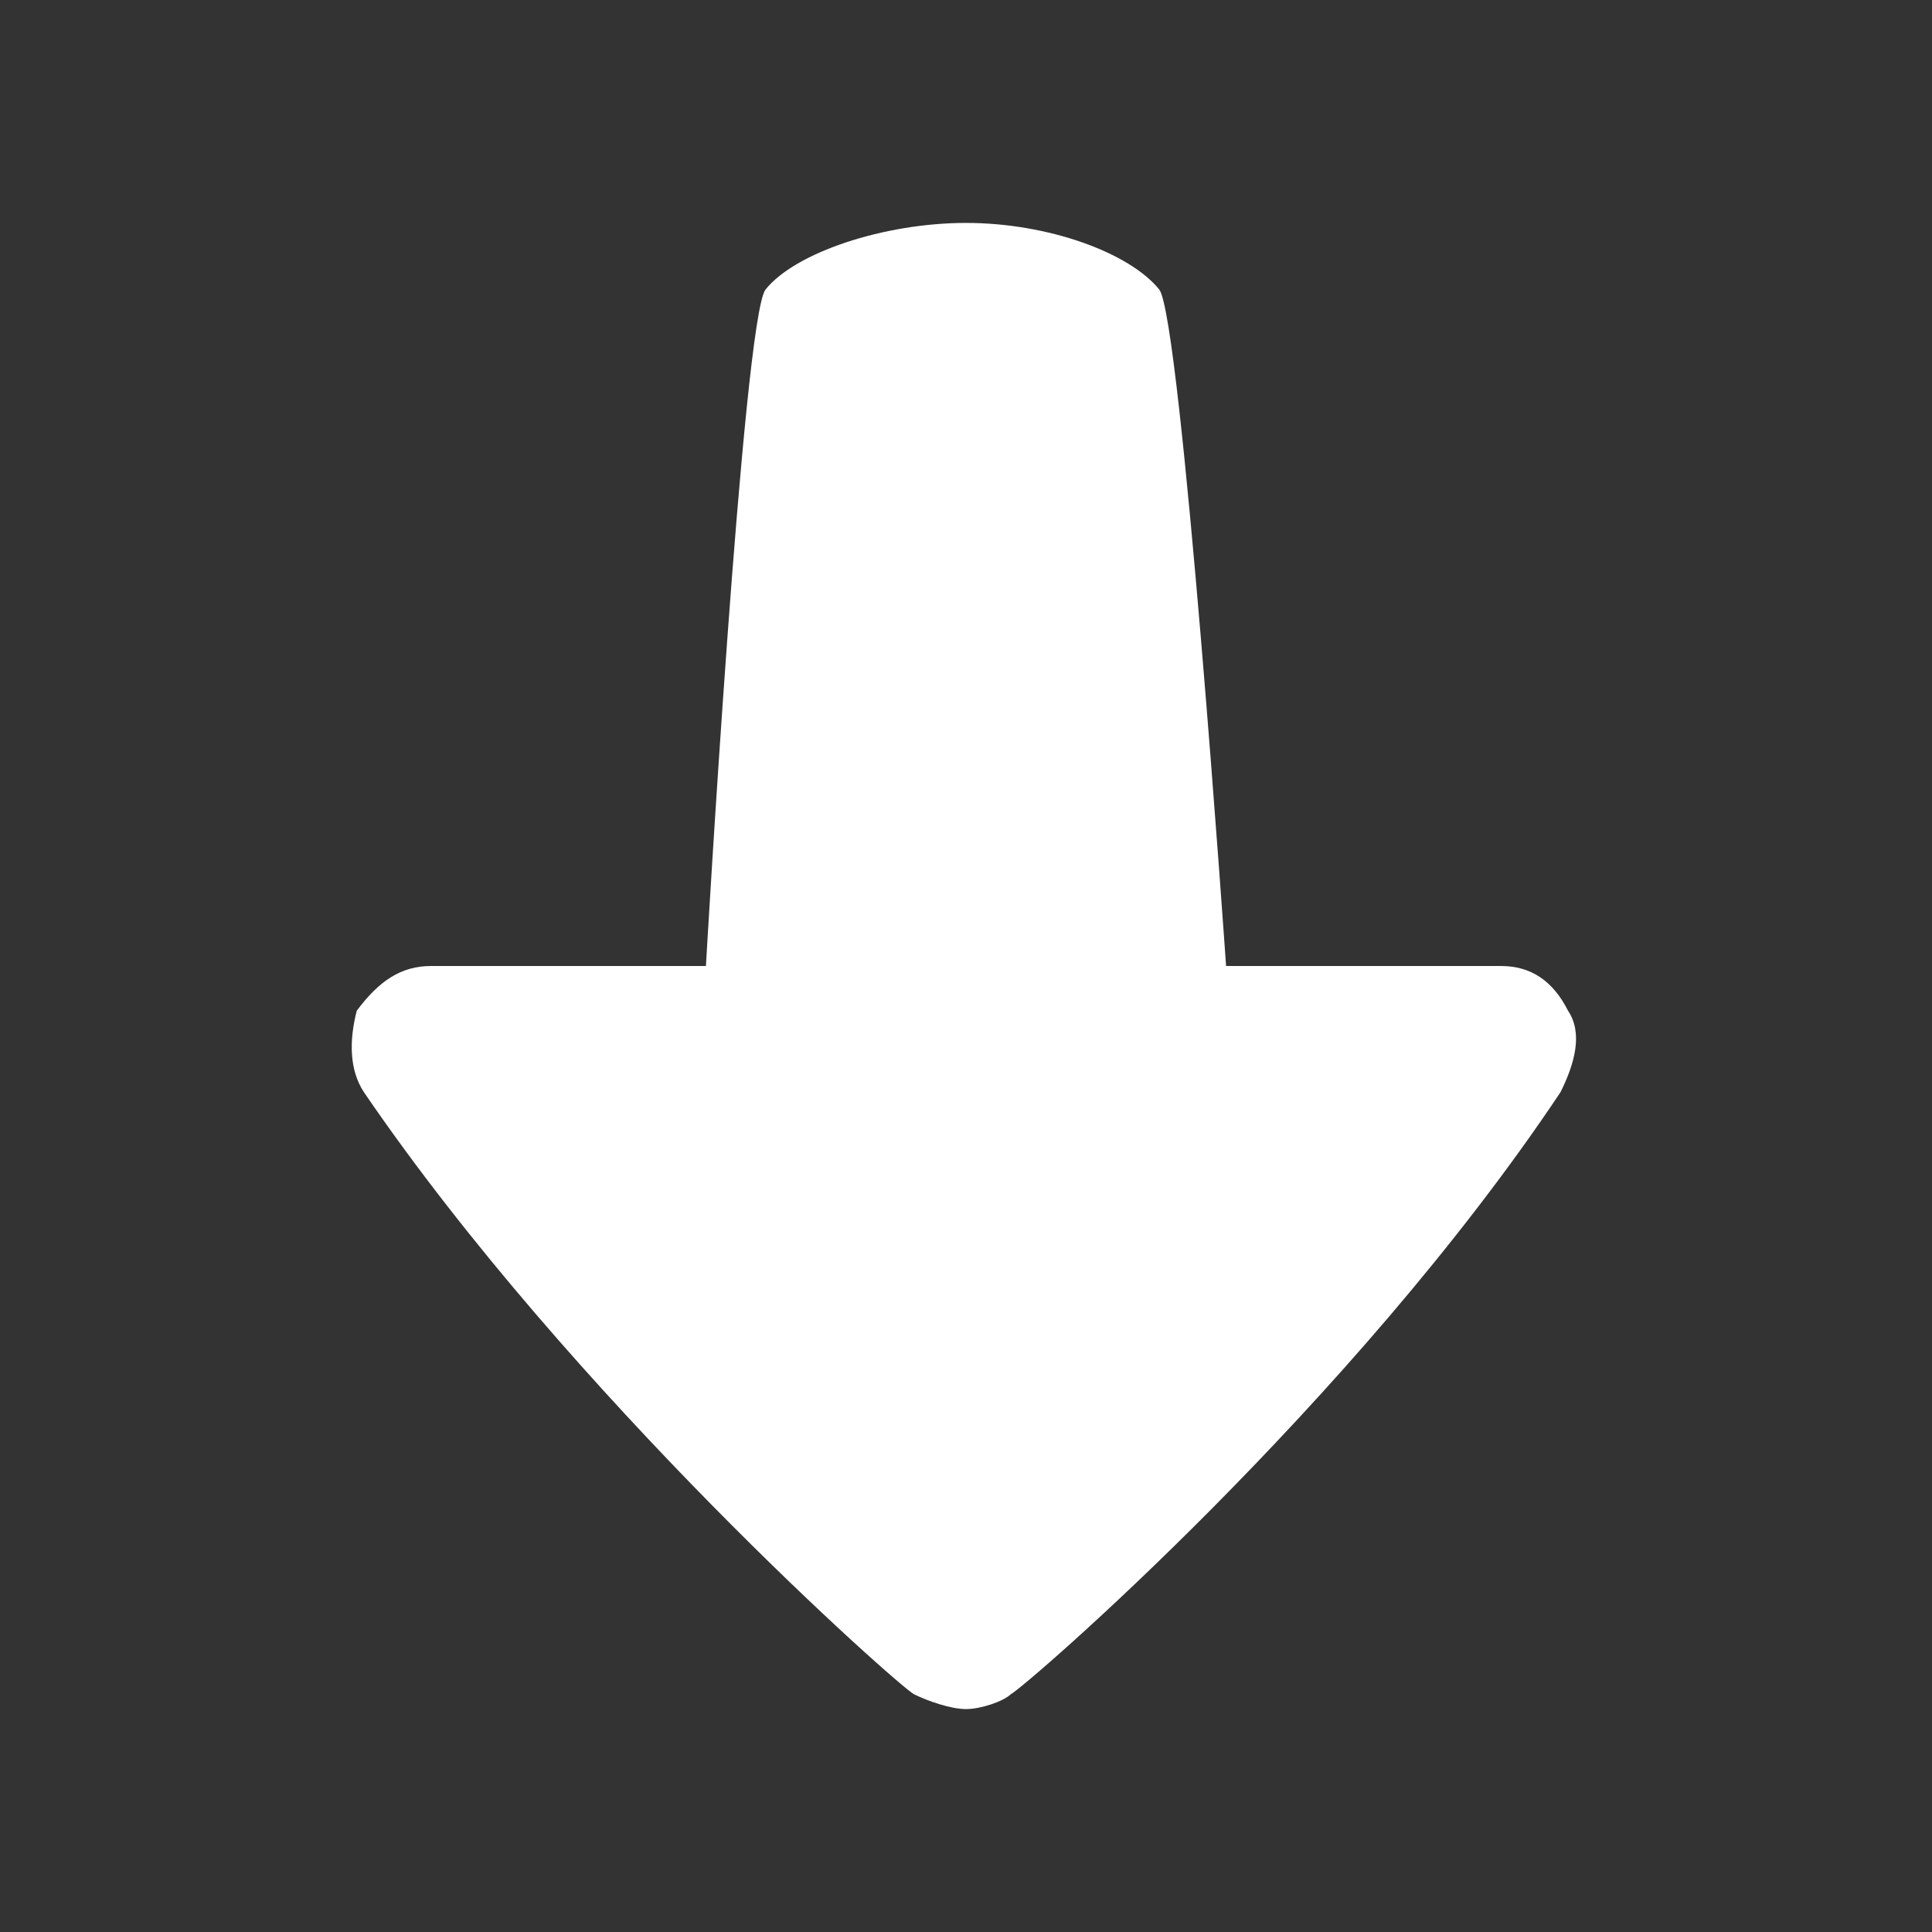 <svg xmlns="http://www.w3.org/2000/svg" viewBox="0 0 26 26">
  <rect x="0" y="0" width="26" height="26" fill="#333333" stroke="none"/>
  <path fill="white" d="M 21 14.699 C 18.199 18.898 13.801 22.699 13.602 22.801 C 13.5 22.898 13.199 23 13 23 C 12.801 23 12.5 22.898 12.301 22.801 C 12.102 22.699 7.699 18.801 4.898 14.699 C 4.699 14.398 4.699 14 4.801 13.602 C 5.102 13.199 5.398 13 5.801 13 L 9.5 13 C 9.5 13 10 4.301 10.301 3.898 C 10.699 3.398 11.898 3 13 3 C 14.102 3 15.199 3.398 15.602 3.898 C 15.898 4.301 16.5 13 16.5 13 L 20.199 13 C 20.602 13 20.898 13.199 21.102 13.602 C 21.301 13.898 21.199 14.301 21 14.699 Z"></path>
</svg>